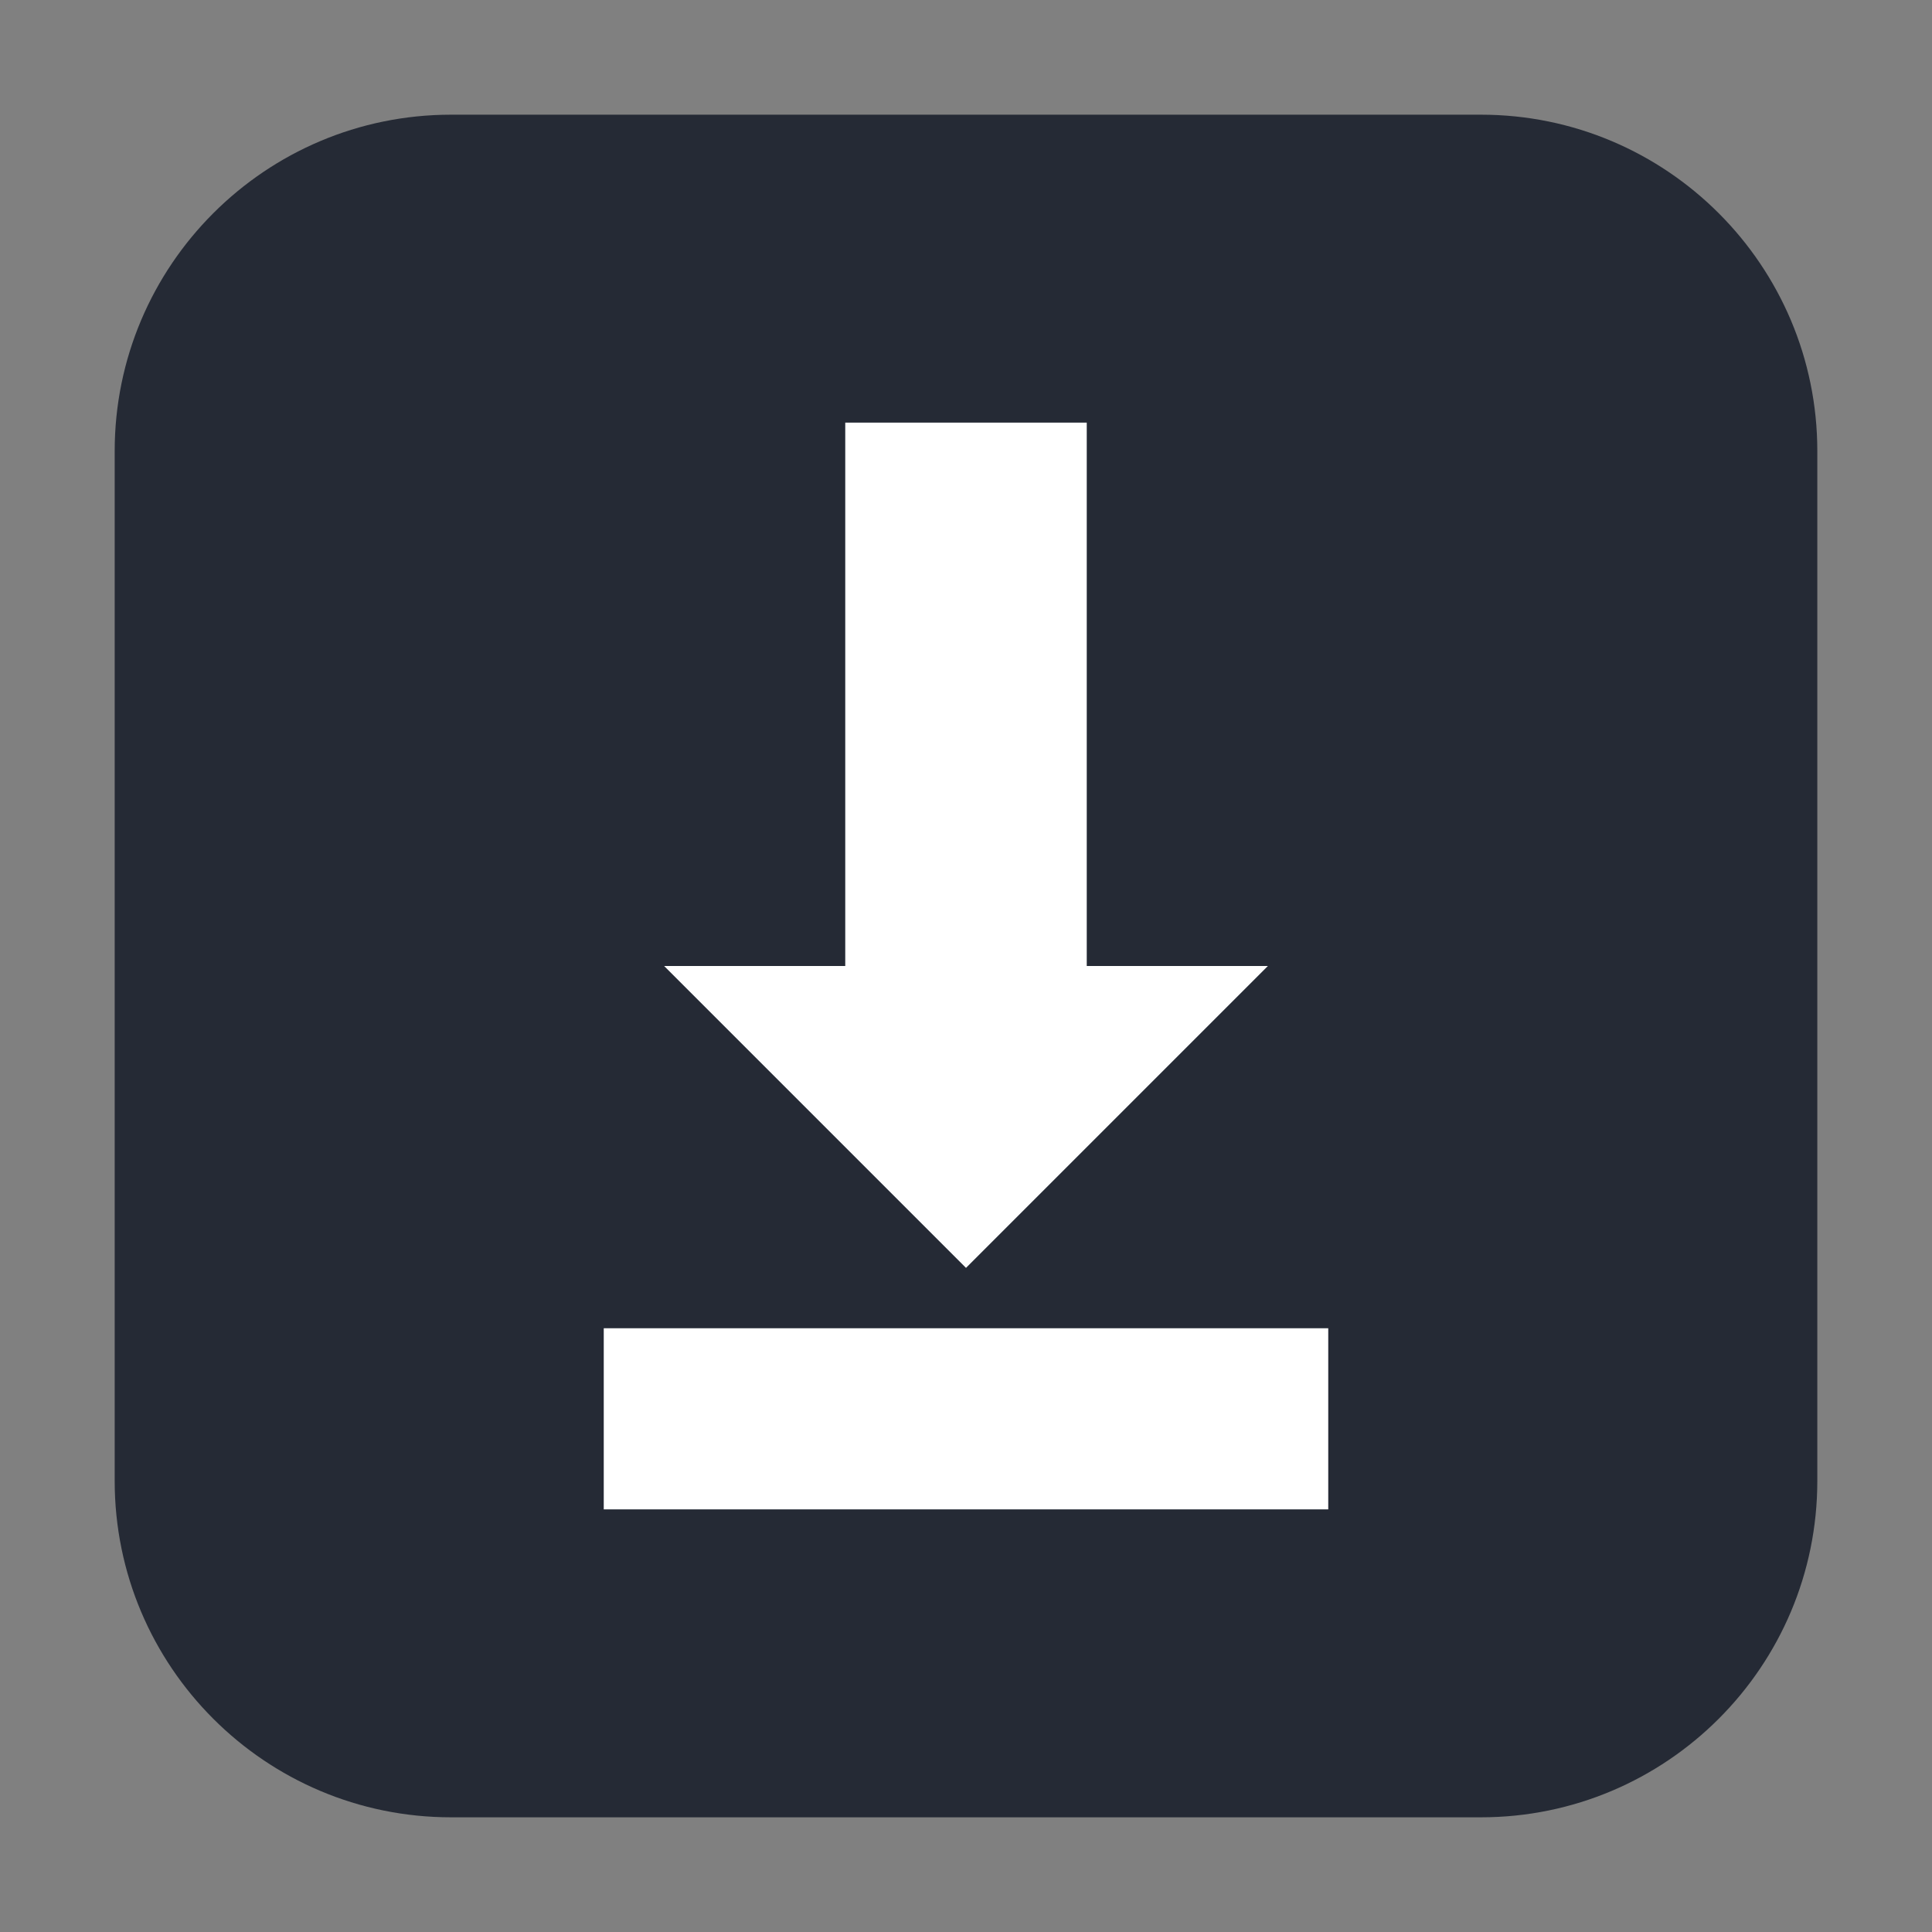 <?xml version="1.0" encoding="UTF-8"?>
<svg xmlns="http://www.w3.org/2000/svg" xmlns:xlink="http://www.w3.org/1999/xlink" width="36pt" height="36pt" viewBox="0 0 36 36" version="1.1">
<rect x="0" y="0" width="36" height="36" fill="#808080" stroke="none"/>
<g id="surface1">
<path style=" stroke:none;fill-rule:evenodd;fill:rgb(14.51%,16.471%,20.784%);fill-opacity:1;" d="M 8.406 2.137 L 27.594 2.137 C 31.055 2.137 33.863 4.945 33.863 8.406 L 33.863 27.594 C 33.863 31.055 31.055 33.863 27.594 33.863 L 8.406 33.863 C 4.945 33.863 2.137 31.055 2.137 27.594 L 2.137 8.406 C 2.137 4.945 4.945 2.137 8.406 2.137 Z M 8.406 2.137 "/>
<path style=" stroke:none;fill-rule:nonzero;fill:rgb(100%,100%,100%);fill-opacity:1;" d="M 15.75 7.875 L 15.75 18 L 12.375 18 L 18 23.625 L 23.625 18 L 20.25 18 L 20.25 7.875 Z M 15.75 7.875 "/>
<path style=" stroke:none;fill-rule:nonzero;fill:rgb(100%,100%,100%);fill-opacity:1;" d="M 24.75 24.75 L 24.75 28.125 L 11.25 28.125 L 11.25 24.75 Z M 24.75 24.75 "/>
</g>
</svg>
